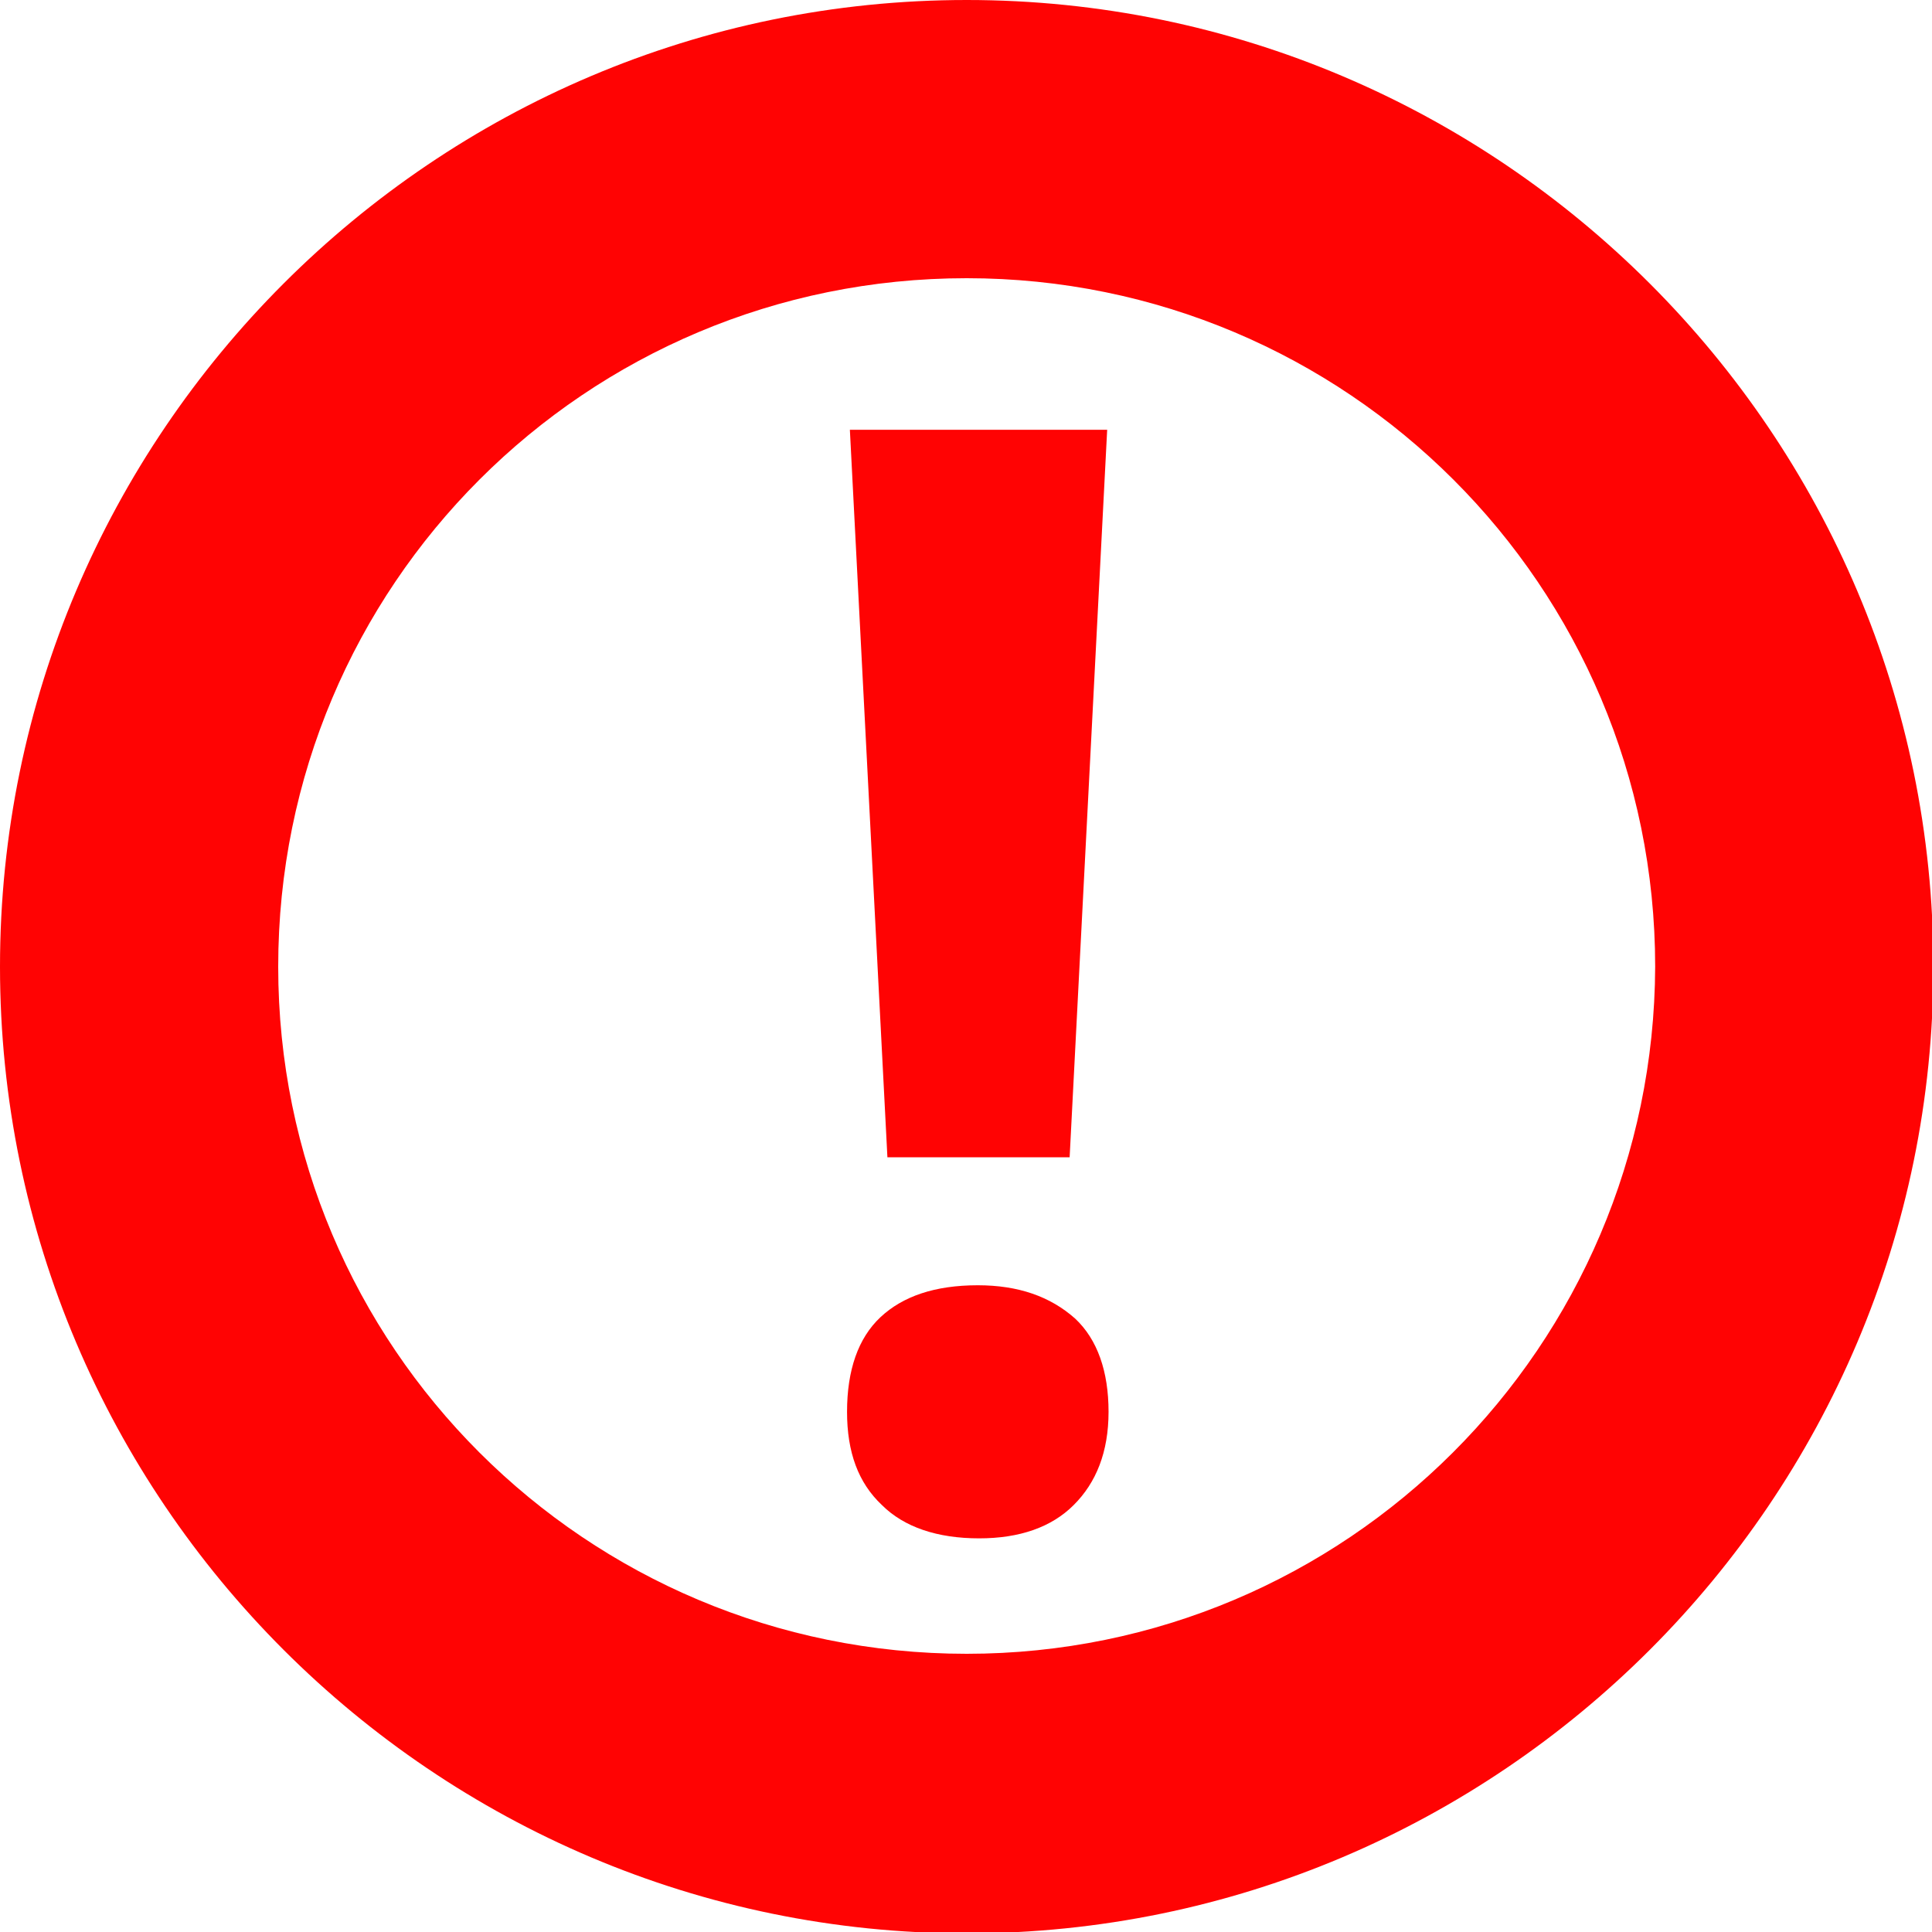 <svg width="28" height="28" viewBox="0 0 28 28" fill="none" xmlns="http://www.w3.org/2000/svg">
<g clip-path="url(#clip0)">
<path d="M14.171 18.627C13.546 18.627 13.083 18.788 12.76 19.09C12.438 19.392 12.276 19.856 12.276 20.461C12.276 21.046 12.438 21.489 12.78 21.811C13.103 22.134 13.587 22.295 14.191 22.295C14.776 22.295 15.24 22.134 15.562 21.811C15.885 21.489 16.066 21.046 16.066 20.461C16.066 19.876 15.905 19.413 15.582 19.11C15.22 18.788 14.756 18.627 14.171 18.627Z" fill="#FF0303"/>
<path d="M12.861 16.772H15.502L16.046 6.229H12.317L12.861 16.772Z" fill="#FF0303"/>
<path d="M14.01 0C6.289 0 0 6.289 0 14.01C0 21.731 6.289 28.02 14.01 28.02C21.731 28.02 28.02 21.731 28.02 14.01C28.02 6.289 21.731 0 14.01 0ZM14.01 23.968C8.487 23.968 4.032 19.513 4.032 14.01C4.032 8.487 8.487 4.032 14.01 4.032C19.513 4.032 23.988 8.487 23.988 14.01C23.968 19.513 19.513 23.968 14.01 23.968Z" fill="#FF0303"/>
</g>
<defs>
<clipPath id="clip0">
<rect width="28" height="28" fill="white"/>
</clipPath>
</defs>
</svg>
